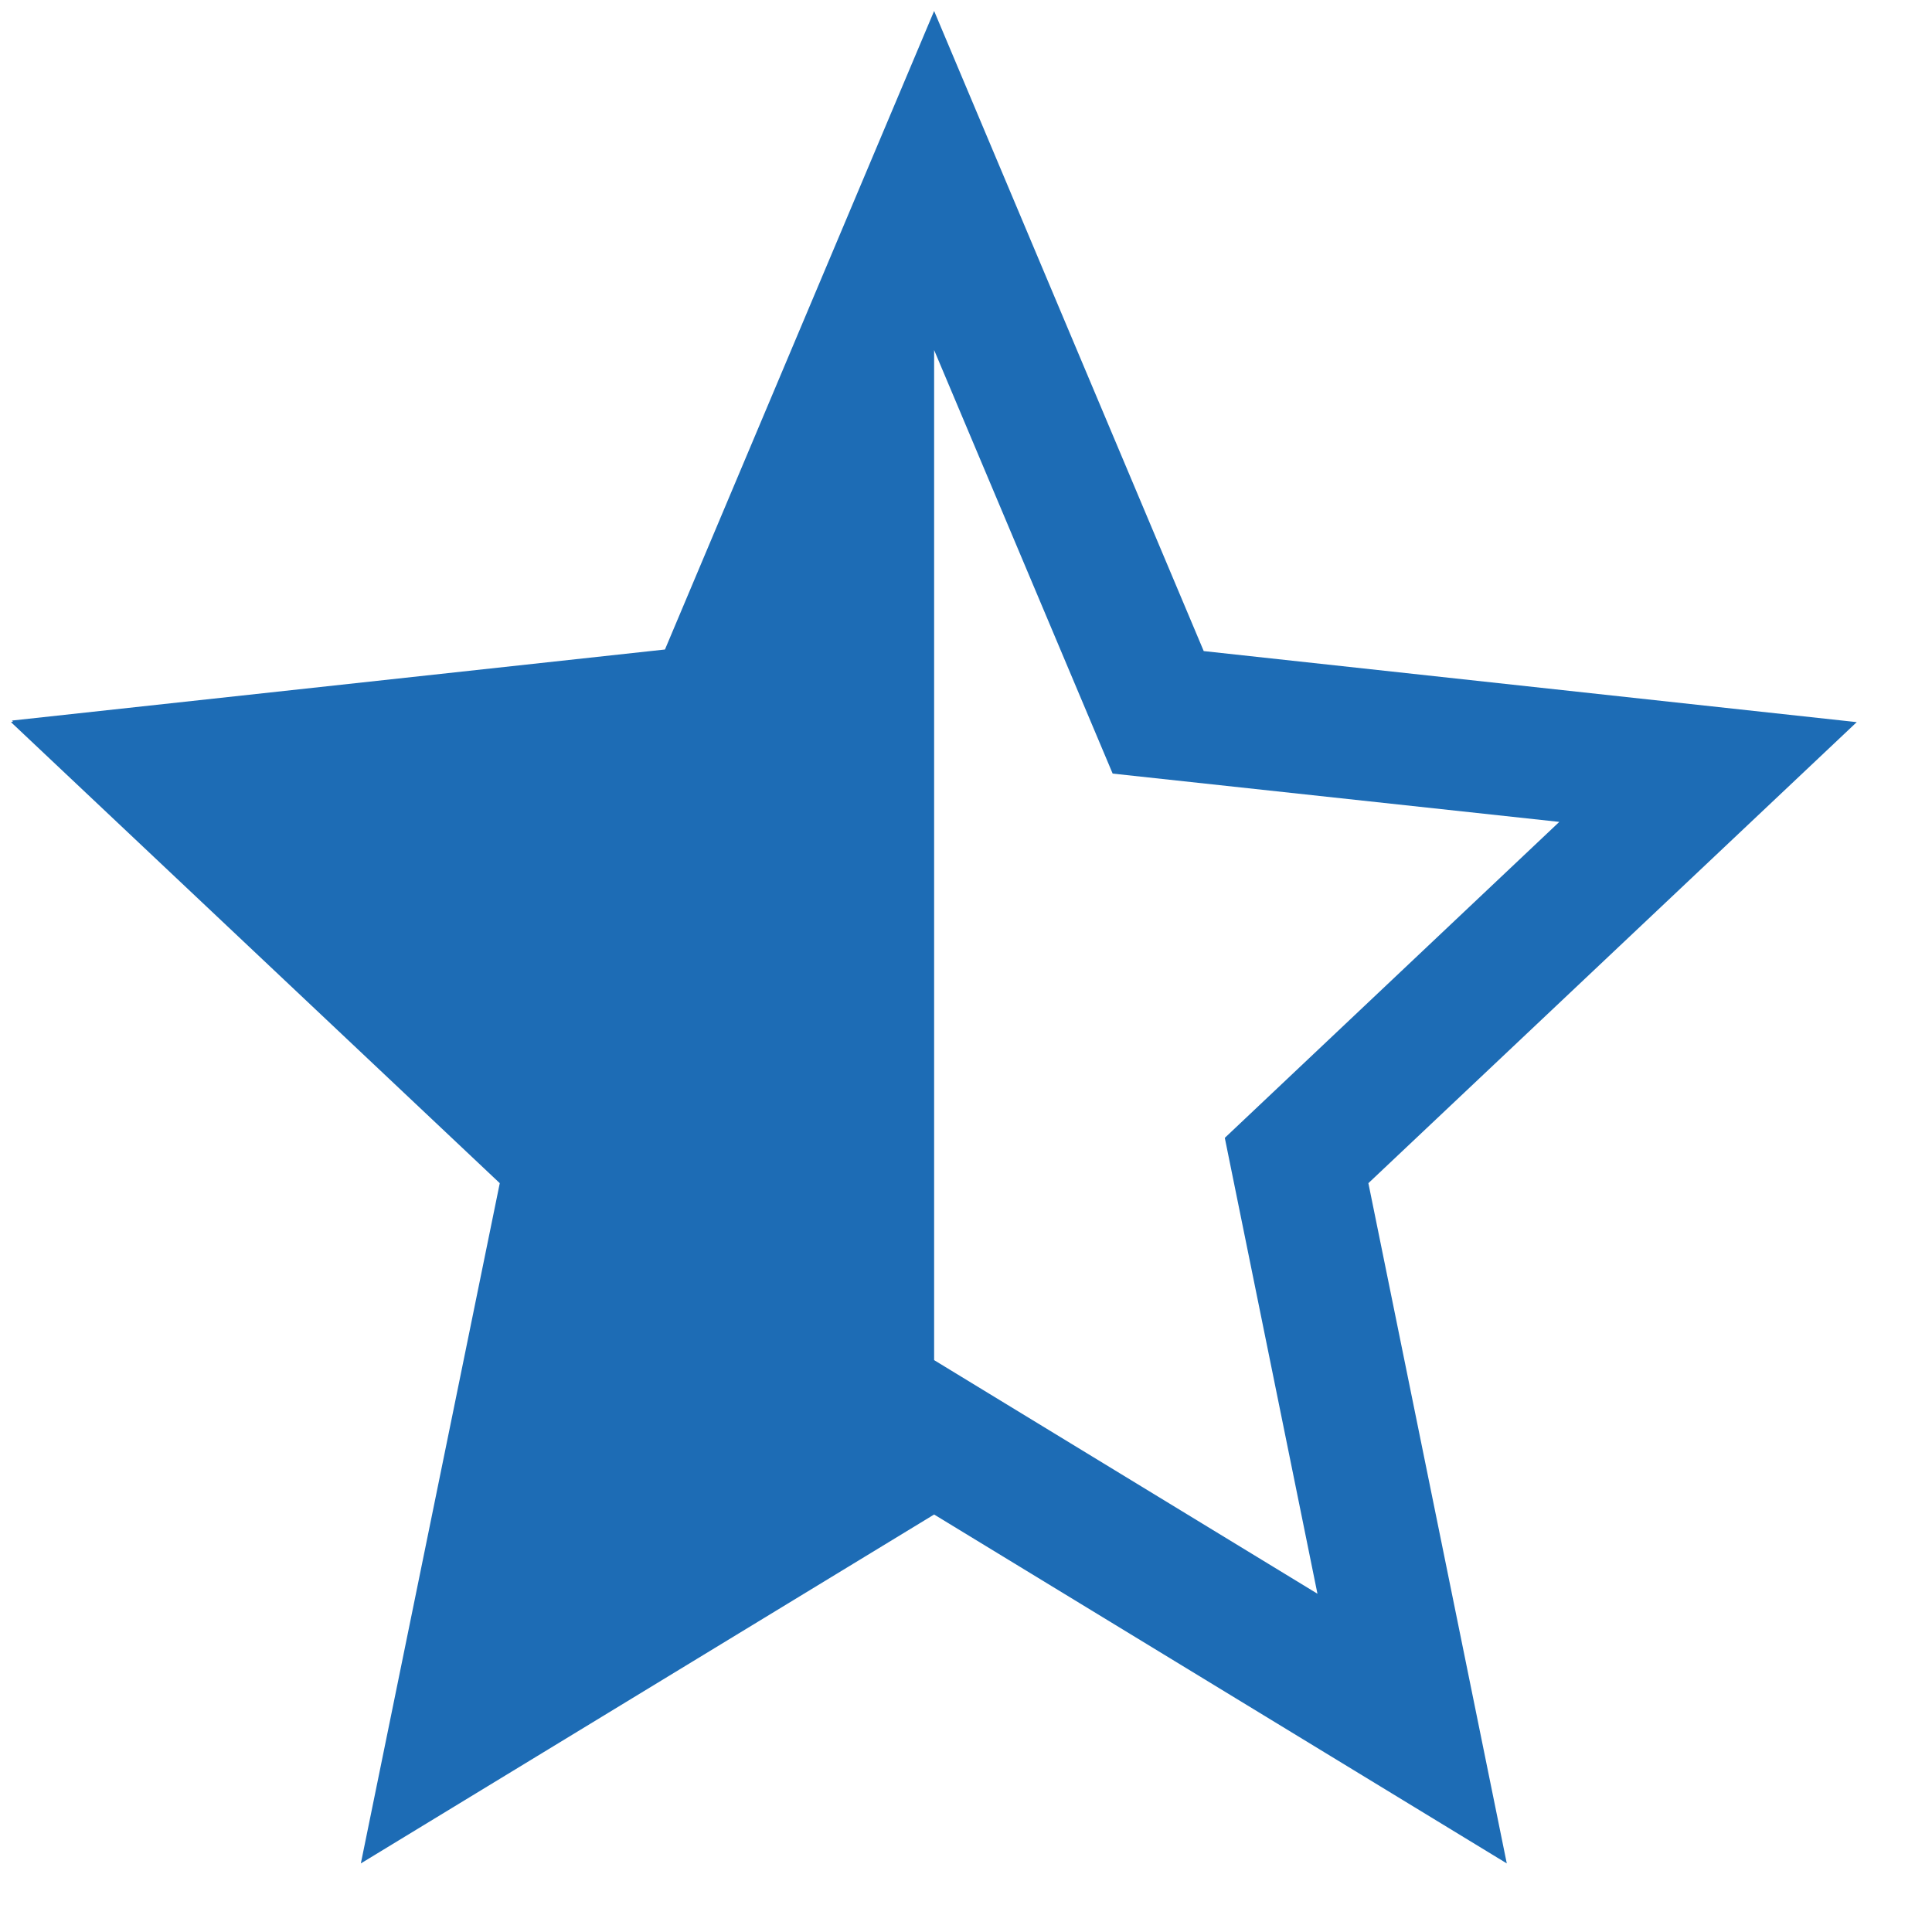 <svg width="22" height="22" viewBox="0 0 22 22" fill="none" xmlns="http://www.w3.org/2000/svg">
<path d="M10.637 0.125L9.945 1.766L7.572 7.396L0.137 8.205L0.148 8.217L0.125 8.223L5.691 13.473L4.109 21.219L10.637 17.246L17.158 21.219L15.582 13.473L21.143 8.223L13.707 7.414L10.637 0.125ZM10.637 3.986L12.67 8.809L17.756 9.359L13.947 12.957L15.002 18.148L10.637 15.488V3.986Z" fill="#1D6CB5"/>
</svg>

